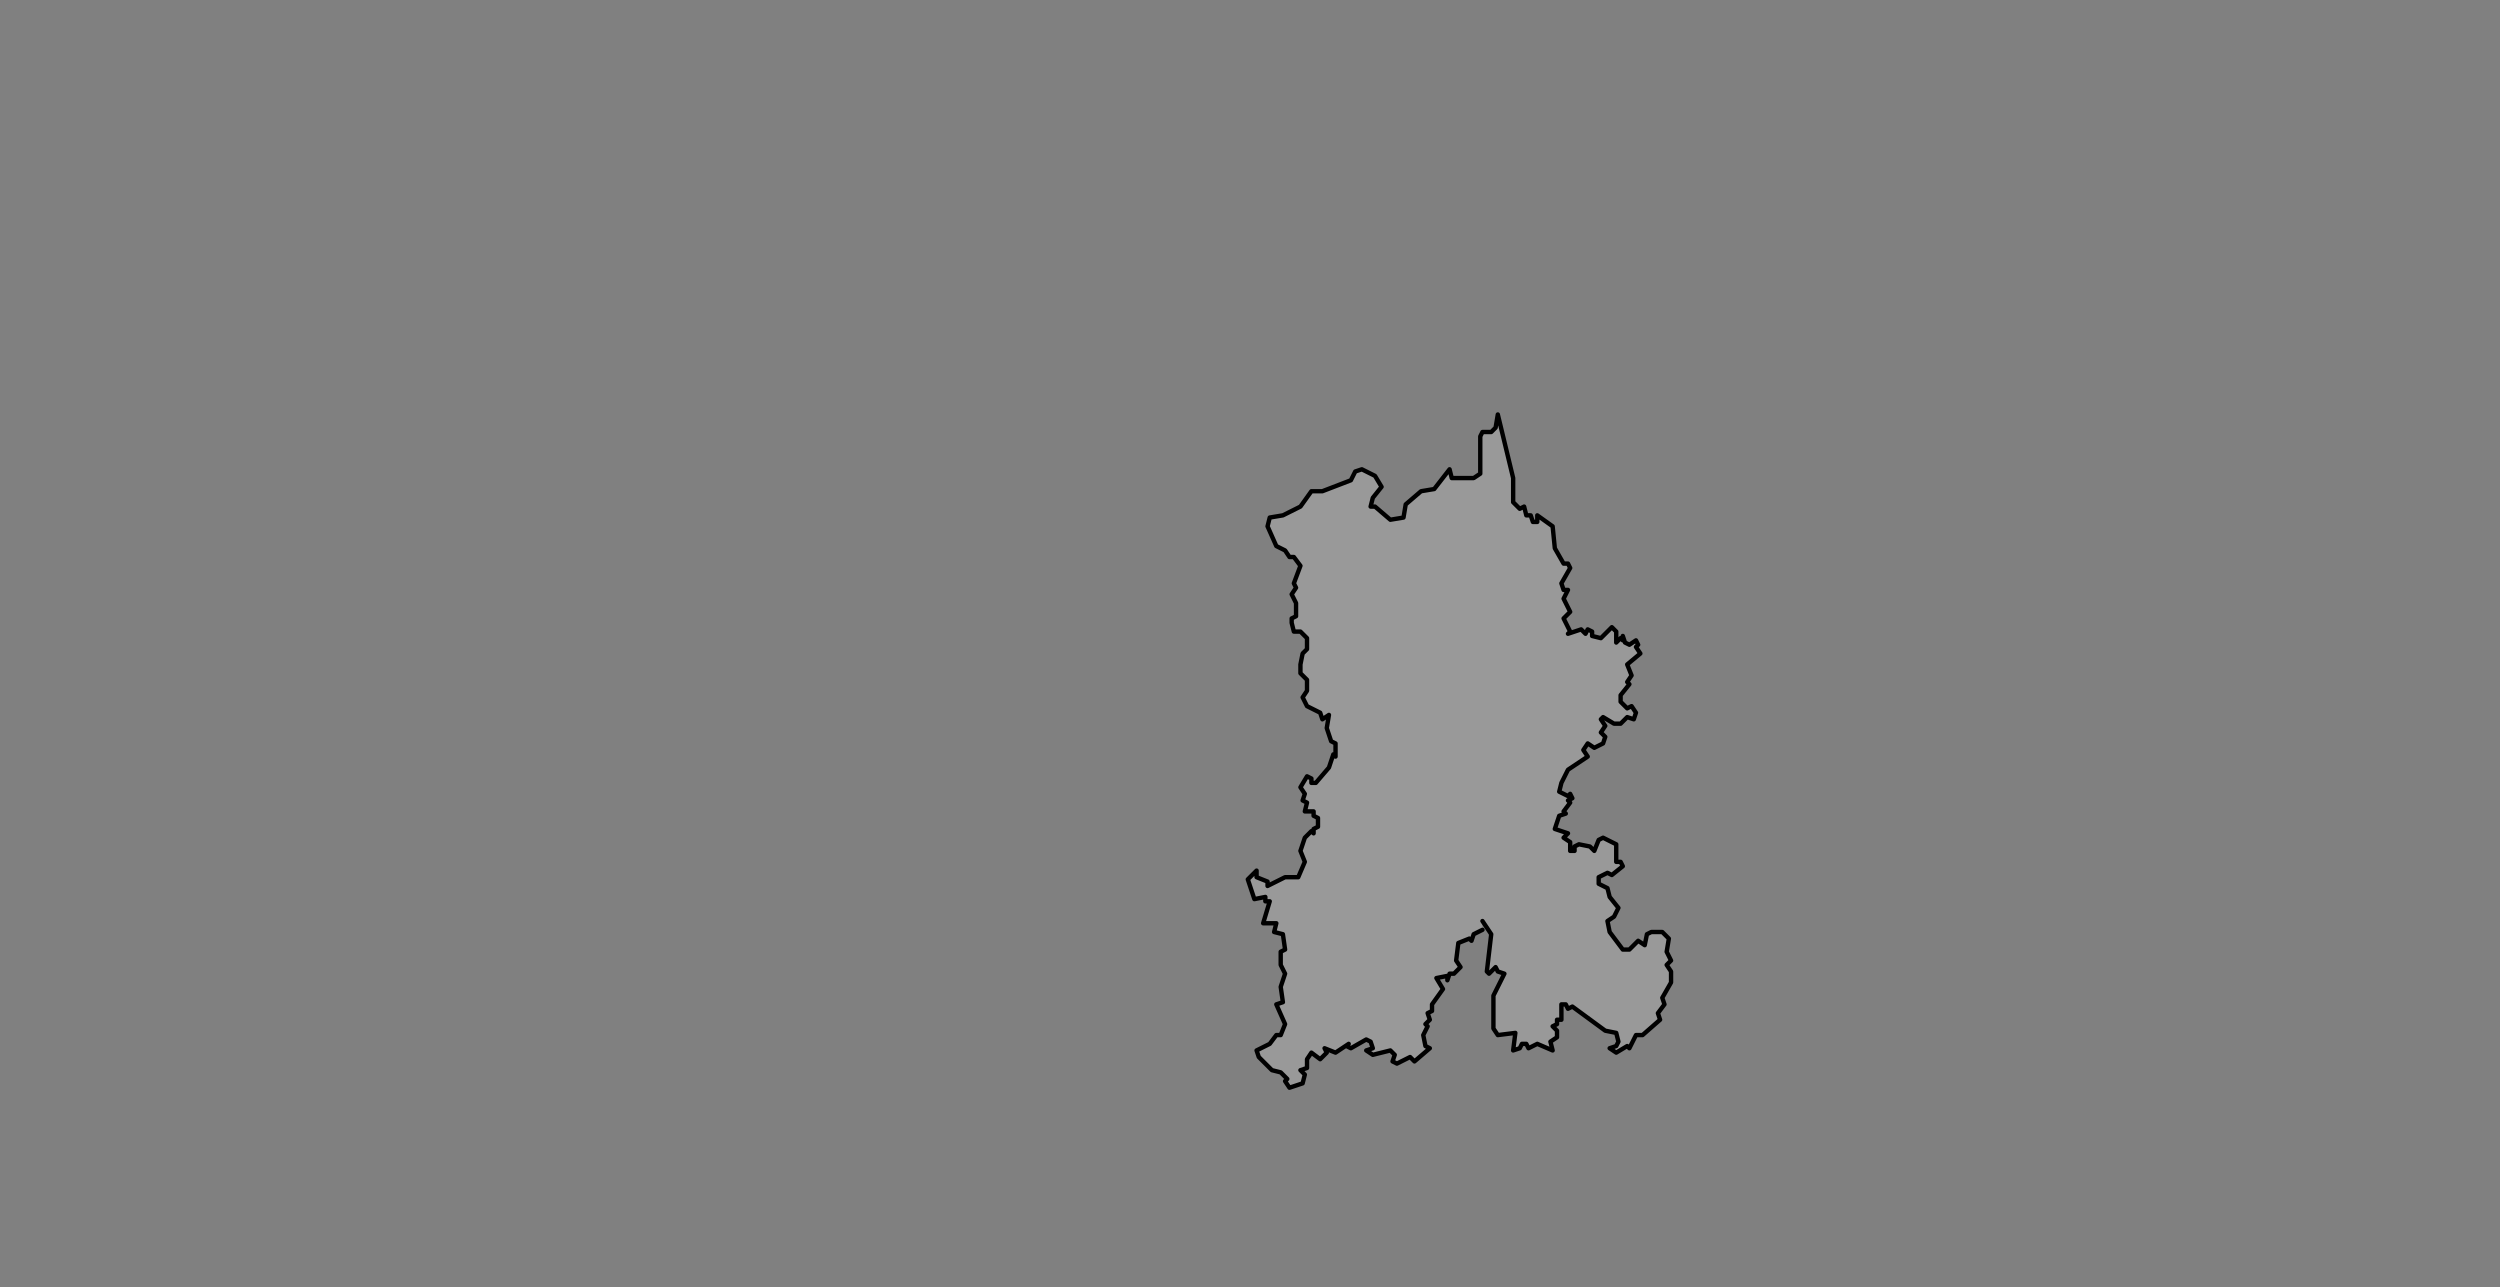 <ns0:svg xmlns:ns0="http://www.w3.org/2000/svg" class="leaflet-zoom-animated" height="587" pointer-events="none" style="transform: translate3d(-95px, -49px, 0px);" viewBox="-95 -49 1140 587" width="1140"><ns0:rect x="-95" y="-49" width="1140" height="587" fill="#808080" stroke="none"/><ns0:g><ns0:path class="leaflet-interactive" d="M581 371L585 377L583 394L584 395L587 392L588 394L591 395L586 405L586 420L588 423L596 422L595 430L598 429L599 427L601 427L602 429L606 427L613 430L612 426L615 424L615 421L613 419L615 418L615 416L617 416L617 409L619 409L620 411L622 410L637 421L642 422L643 426L642 428L639 429L642 431L647 428L648 429L651 423L654 423L662 416L661 413L664 409L663 406L667 399L667 394L665 391L667 389L665 385L666 379L663 376L658 376L656 377L655 382L652 380L648 384L645 384L639 376L638 371L641 369L643 365L639 360L638 356L634 354L634 351L638 349L640 350L645 346L644 344L642 344L642 336L636 333L634 334L632 339L630 337L625 336L623 337L623 339L621 339L621 335L618 333L620 331L614 329L616 323L619 322L618 321L621 317L620 316L622 315L621 313L620 314L616 312L617 308L620 302L629 296L627 293L629 290L632 292L636 290L637 287L635 285L637 282L635 279L636 278L641 281L644 281L647 278L650 279L651 276L649 273L647 274L644 271L644 268L648 263L647 262L649 259L647 254L653 249L651 246L652 245L651 243L648 245L646 244L645 241L645 243L644 242L642 244L642 239L640 237L635 242L631 241L631 239L629 238L628 240L626 238L620 240L621 239L618 233L621 230L618 224L620 220L618 220L617 217L621 210L620 208L618 208L614 201L613 191L606 186L606 189L604 189L603 186L601 186L600 182L598 183L595 180L595 169L588 140L587 146L585 148L581 148L580 150L580 167L577 169L567 169L566 165L559 174L553 175L546 181L545 187L539 188L532 182L530 182L531 178L535 173L532 168L526 165L523 166L521 170L508 175L503 175L498 182L490 186L484 187L483 191L487 200L491 202L493 205L495 205L498 209L495 217L496 219L494 222L496 226L496 232L494 233L494 235L495 239L498 239L501 242L501 247L499 249L498 254L498 258L501 261L501 266L499 269L501 273L507 276L508 279L511 277L510 283L512 289L514 290L514 296L513 295L511 301L505 308L503 308L503 306L501 305L498 310L500 313L499 316L501 317L500 321L504 321L504 323L506 324L506 328L504 329L504 331L503 330L500 333L498 339L500 344L497 351L491 351L483 355L483 353L478 351L478 348L474 352L477 361L482 360L482 362L484 362L481 372L487 372L486 376L490 377L491 384L489 385L489 391L491 395L489 401L490 408L487 409L491 418L489 423L487 423L484 427L478 430L479 433L485 439L489 440L492 443L491 444L493 447L499 445L500 441L498 439L501 438L501 434L503 431L507 434L510 431L509 429L514 431L520 427L519 428L521 429L528 425L530 426L531 429L528 430L531 432L539 430L541 432L540 435L542 436L548 433L550 435L557 429L555 428L554 423L556 419L555 418L557 416L556 413L558 412L558 409L563 402L560 397L565 396L565 398L566 395L568 395L571 392L569 389L570 381L575 379L576 380L577 377L581 375" fill="#fff" fill-opacity="0.2" fill-rule="evenodd" id="&#26118;&#26126;&#24066;" stroke="black" stroke-linecap="round" stroke-linejoin="round" stroke-opacity="1" stroke-width="2" style="transform: translate3d(-95px, -49px, 0px);" viewBox="-95 -49 1140 587" /></ns0:g></ns0:svg>